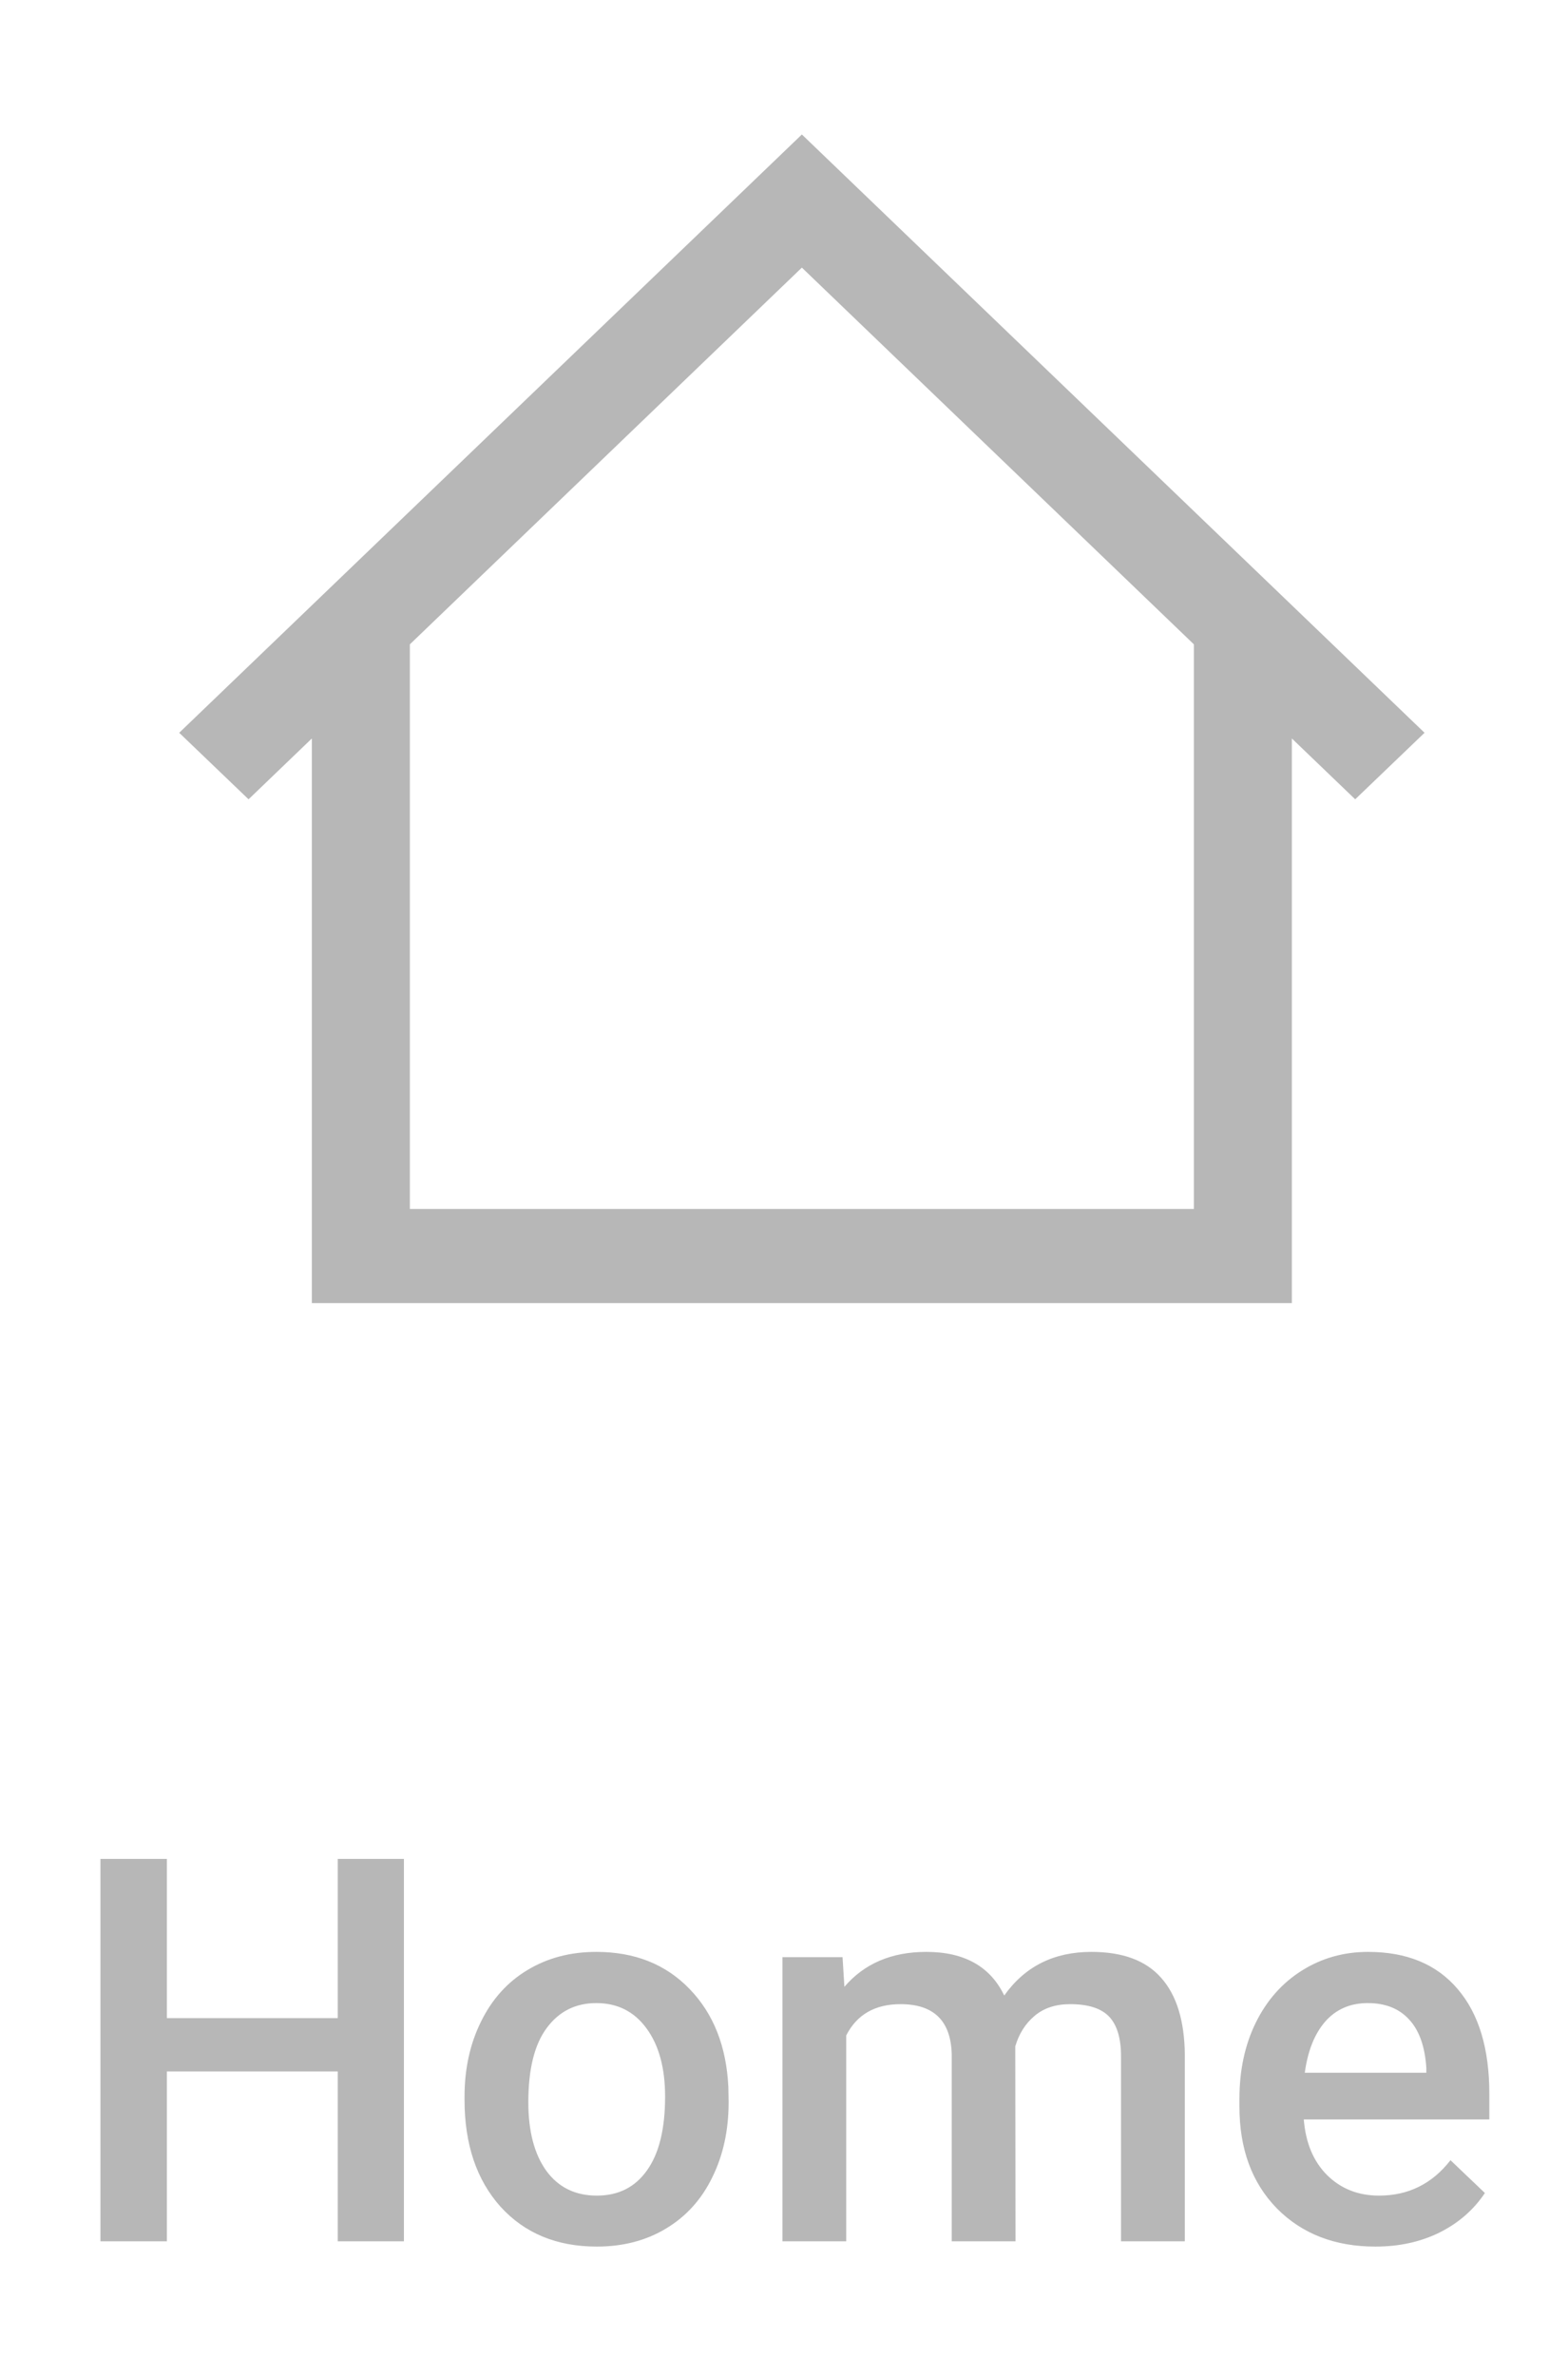 <svg width="35" height="53" viewBox="0 0 35 53" fill="none" xmlns="http://www.w3.org/2000/svg">
<path d="M9.016 50H7.539V46.209H3.725V50H2.242V41.469H3.725V45.02H7.539V41.469H9.016V50ZM10.369 46.772C10.369 46.15 10.492 45.592 10.738 45.096C10.984 44.596 11.33 44.213 11.775 43.947C12.221 43.678 12.732 43.543 13.31 43.543C14.166 43.543 14.859 43.818 15.391 44.369C15.926 44.92 16.215 45.65 16.258 46.56L16.264 46.895C16.264 47.52 16.143 48.078 15.9 48.57C15.662 49.062 15.318 49.443 14.869 49.713C14.424 49.982 13.908 50.117 13.322 50.117C12.428 50.117 11.711 49.82 11.172 49.227C10.637 48.629 10.369 47.834 10.369 46.842V46.772ZM11.793 46.895C11.793 47.547 11.928 48.059 12.197 48.43C12.467 48.797 12.842 48.98 13.322 48.98C13.803 48.98 14.176 48.793 14.441 48.418C14.711 48.043 14.846 47.494 14.846 46.772C14.846 46.131 14.707 45.623 14.43 45.248C14.156 44.873 13.783 44.685 13.31 44.685C12.846 44.685 12.477 44.871 12.203 45.242C11.93 45.609 11.793 46.16 11.793 46.895ZM18.807 43.66L18.848 44.322C19.293 43.803 19.902 43.543 20.676 43.543C21.523 43.543 22.104 43.867 22.416 44.516C22.877 43.867 23.525 43.543 24.361 43.543C25.061 43.543 25.58 43.736 25.92 44.123C26.264 44.51 26.439 45.08 26.447 45.834V50H25.023V45.875C25.023 45.473 24.936 45.178 24.76 44.99C24.584 44.803 24.293 44.709 23.887 44.709C23.562 44.709 23.297 44.797 23.09 44.973C22.887 45.145 22.744 45.371 22.662 45.652L22.668 50H21.244V45.828C21.225 45.082 20.844 44.709 20.102 44.709C19.531 44.709 19.127 44.941 18.889 45.406V50H17.465V43.66H18.807ZM30.701 50.117C29.799 50.117 29.066 49.834 28.504 49.268C27.945 48.697 27.666 47.94 27.666 46.994V46.818C27.666 46.185 27.787 45.621 28.029 45.125C28.275 44.625 28.619 44.236 29.061 43.959C29.502 43.682 29.994 43.543 30.537 43.543C31.4 43.543 32.066 43.818 32.535 44.369C33.008 44.92 33.244 45.699 33.244 46.707V47.281H29.102C29.145 47.805 29.318 48.219 29.623 48.523C29.932 48.828 30.318 48.98 30.783 48.98C31.436 48.98 31.967 48.717 32.377 48.19L33.145 48.922C32.891 49.301 32.551 49.596 32.125 49.807C31.703 50.014 31.229 50.117 30.701 50.117ZM30.531 44.685C30.141 44.685 29.824 44.822 29.582 45.096C29.344 45.369 29.191 45.75 29.125 46.238H31.838V46.133C31.807 45.656 31.68 45.297 31.457 45.055C31.234 44.809 30.926 44.685 30.531 44.685Z" fill="#B7B7B7"/>
<path d="M17.899 3L31.798 16.347L30.25 17.831L28.836 16.474V29.07H6.961V16.474L5.548 17.831L4 16.347L17.899 3ZM17.899 5.97L9.149 14.374V26.97H26.649V14.374L17.899 5.97Z" fill="#B7B7B7"/>
</svg>
